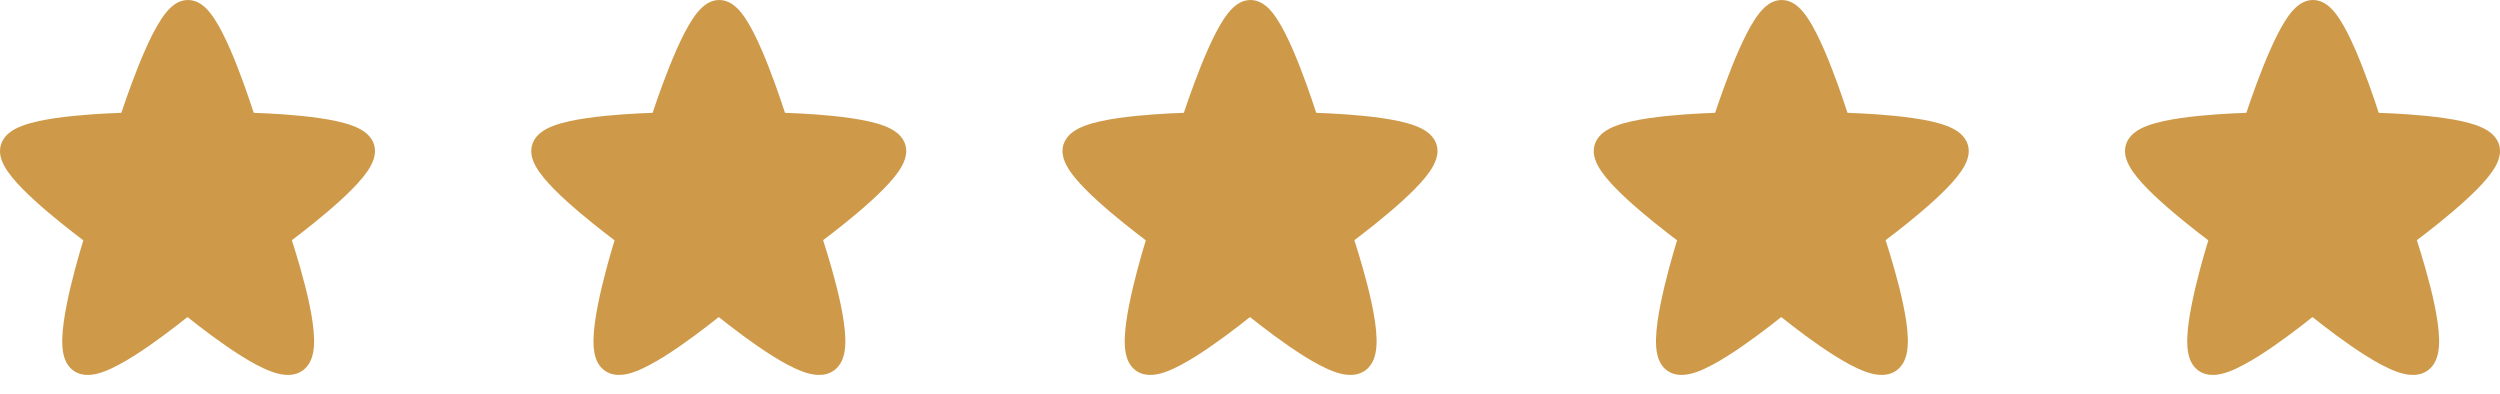 <svg width="108" height="17" viewBox="0 0 108 17" fill="none" xmlns="http://www.w3.org/2000/svg">
<path fill-rule="evenodd" clip-rule="evenodd" d="M8.121 0C7.783 0 7.531 0.184 7.388 0.314C7.23 0.457 7.091 0.637 6.972 0.818C6.73 1.182 6.492 1.659 6.277 2.144C5.844 3.121 5.453 4.245 5.248 4.858C5.245 4.867 5.237 4.874 5.226 4.875C4.585 4.896 3.411 4.954 2.388 5.104C1.882 5.178 1.373 5.28 0.976 5.428C0.78 5.501 0.566 5.601 0.39 5.746C0.212 5.893 0 6.15 0 6.521C0 6.778 0.097 7.005 0.185 7.167C0.279 7.341 0.404 7.513 0.537 7.676C0.804 8.002 1.157 8.351 1.521 8.682C2.255 9.349 3.104 10.008 3.587 10.372C3.595 10.377 3.598 10.387 3.595 10.397C3.409 11.006 3.087 12.121 2.882 13.155C2.78 13.668 2.702 14.189 2.69 14.629C2.684 14.848 2.694 15.075 2.737 15.283C2.778 15.476 2.868 15.748 3.097 15.951C3.355 16.178 3.664 16.208 3.879 16.195C4.098 16.182 4.318 16.118 4.514 16.044C4.909 15.895 5.355 15.645 5.783 15.376C6.647 14.831 7.563 14.124 8.083 13.709C8.093 13.701 8.106 13.701 8.116 13.709C8.637 14.125 9.553 14.832 10.424 15.377C10.855 15.647 11.306 15.897 11.708 16.046C11.908 16.12 12.129 16.182 12.351 16.195C12.568 16.208 12.869 16.178 13.126 15.967C13.367 15.769 13.467 15.498 13.514 15.296C13.562 15.084 13.574 14.854 13.568 14.633C13.557 14.19 13.475 13.666 13.368 13.153C13.152 12.119 12.81 11.004 12.613 10.393C12.609 10.382 12.613 10.372 12.621 10.366C13.106 10 13.954 9.342 14.684 8.677C15.048 8.346 15.399 7.998 15.665 7.673C15.798 7.511 15.922 7.339 16.016 7.166C16.103 7.004 16.2 6.777 16.2 6.521C16.2 6.151 15.988 5.894 15.81 5.747C15.634 5.602 15.421 5.502 15.226 5.429C14.829 5.281 14.32 5.179 13.815 5.105C12.793 4.954 11.62 4.897 10.978 4.875C10.967 4.875 10.959 4.868 10.956 4.858C10.756 4.243 10.374 3.12 9.95 2.144C9.739 1.66 9.506 1.184 9.267 0.82C9.149 0.639 9.012 0.458 8.855 0.315C8.712 0.185 8.46 0 8.121 0Z" fill="#CE9A49"/>
<path fill-rule="evenodd" clip-rule="evenodd" d="M54.021 0C53.683 0 53.431 0.184 53.287 0.314C53.13 0.457 52.991 0.637 52.871 0.818C52.63 1.182 52.392 1.659 52.177 2.144C51.744 3.121 51.353 4.245 51.148 4.858C51.145 4.867 51.136 4.874 51.126 4.875C50.485 4.896 49.311 4.954 48.288 5.104C47.782 5.178 47.273 5.28 46.876 5.428C46.68 5.501 46.466 5.601 46.29 5.746C46.112 5.893 45.9 6.15 45.9 6.521C45.9 6.778 45.997 7.005 46.085 7.167C46.179 7.341 46.303 7.513 46.437 7.676C46.704 8.002 47.056 8.351 47.421 8.682C48.155 9.349 49.004 10.008 49.487 10.372C49.494 10.377 49.498 10.387 49.495 10.397C49.309 11.006 48.987 12.121 48.782 13.155C48.68 13.668 48.602 14.189 48.59 14.629C48.584 14.848 48.594 15.075 48.637 15.283C48.678 15.476 48.768 15.748 48.997 15.951C49.255 16.178 49.564 16.208 49.779 16.195C49.998 16.182 50.218 16.118 50.413 16.044C50.809 15.895 51.255 15.645 51.683 15.376C52.547 14.831 53.462 14.124 53.983 13.709C53.992 13.701 54.006 13.701 54.016 13.709C54.537 14.125 55.453 14.832 56.323 15.377C56.755 15.647 57.206 15.897 57.608 16.046C57.807 16.12 58.029 16.182 58.251 16.195C58.468 16.208 58.769 16.178 59.026 15.967C59.267 15.769 59.367 15.498 59.413 15.296C59.462 15.084 59.474 14.854 59.468 14.633C59.457 14.19 59.375 13.666 59.267 13.153C59.052 12.119 58.71 11.004 58.513 10.393C58.509 10.382 58.513 10.372 58.521 10.366C59.006 10 59.853 9.342 60.584 8.677C60.948 8.346 61.299 7.998 61.565 7.673C61.698 7.511 61.822 7.339 61.916 7.166C62.003 7.004 62.1 6.777 62.1 6.521C62.1 6.151 61.888 5.894 61.71 5.747C61.534 5.602 61.321 5.502 61.126 5.429C60.729 5.281 60.22 5.179 59.715 5.105C58.693 4.954 57.52 4.897 56.878 4.875C56.867 4.875 56.858 4.868 56.855 4.858C56.656 4.243 56.274 3.12 55.85 2.144C55.639 1.66 55.406 1.184 55.167 0.82C55.049 0.639 54.911 0.458 54.755 0.315C54.611 0.185 54.359 0 54.021 0Z" fill="#CE9A49"/>
<path fill-rule="evenodd" clip-rule="evenodd" d="M31.071 0C30.733 0 30.481 0.184 30.337 0.314C30.18 0.457 30.041 0.637 29.922 0.818C29.68 1.182 29.442 1.659 29.227 2.144C28.794 3.121 28.403 4.245 28.198 4.858C28.195 4.867 28.187 4.874 28.176 4.875C27.535 4.896 26.361 4.954 25.338 5.104C24.832 5.178 24.323 5.28 23.925 5.428C23.73 5.501 23.516 5.601 23.34 5.746C23.162 5.893 22.95 6.15 22.95 6.521C22.95 6.778 23.047 7.005 23.135 7.167C23.229 7.341 23.354 7.513 23.487 7.676C23.754 8.002 24.107 8.351 24.471 8.682C25.205 9.349 26.054 10.008 26.537 10.372C26.544 10.377 26.548 10.387 26.545 10.397C26.359 11.006 26.037 12.121 25.832 13.155C25.73 13.668 25.652 14.189 25.64 14.629C25.634 14.848 25.644 15.075 25.687 15.283C25.728 15.476 25.818 15.748 26.047 15.951C26.305 16.178 26.614 16.208 26.829 16.195C27.048 16.182 27.268 16.118 27.463 16.044C27.859 15.895 28.305 15.645 28.733 15.376C29.597 14.831 30.513 14.124 31.033 13.709C31.043 13.701 31.056 13.701 31.066 13.709C31.587 14.125 32.503 14.832 33.373 15.377C33.805 15.647 34.256 15.897 34.658 16.046C34.857 16.12 35.079 16.182 35.301 16.195C35.518 16.208 35.819 16.178 36.076 15.967C36.317 15.769 36.417 15.498 36.464 15.296C36.512 15.084 36.524 14.854 36.518 14.633C36.507 14.19 36.425 13.666 36.318 13.153C36.102 12.119 35.76 11.004 35.563 10.393C35.559 10.382 35.563 10.372 35.571 10.366C36.056 10 36.904 9.342 37.634 8.677C37.998 8.346 38.349 7.998 38.615 7.673C38.748 7.511 38.872 7.339 38.966 7.166C39.053 7.004 39.15 6.777 39.15 6.521C39.15 6.151 38.938 5.894 38.76 5.747C38.584 5.602 38.371 5.502 38.176 5.429C37.779 5.281 37.27 5.179 36.765 5.105C35.743 4.954 34.57 4.897 33.928 4.875C33.917 4.875 33.908 4.868 33.906 4.858C33.706 4.243 33.324 3.12 32.9 2.144C32.689 1.66 32.456 1.184 32.217 0.82C32.099 0.639 31.962 0.458 31.805 0.315C31.662 0.185 31.41 0 31.071 0Z" fill="#CE9A49"/>
<path fill-rule="evenodd" clip-rule="evenodd" d="M76.971 0C76.633 0 76.381 0.184 76.238 0.314C76.08 0.457 75.941 0.637 75.822 0.818C75.58 1.182 75.343 1.659 75.127 2.144C74.694 3.121 74.303 4.245 74.099 4.858C74.096 4.867 74.087 4.874 74.076 4.875C73.435 4.896 72.261 4.954 71.238 5.104C70.732 5.178 70.223 5.28 69.826 5.428C69.63 5.501 69.416 5.601 69.24 5.746C69.062 5.893 68.85 6.15 68.85 6.521C68.85 6.778 68.947 7.005 69.035 7.167C69.129 7.341 69.254 7.513 69.387 7.676C69.654 8.002 70.007 8.351 70.372 8.682C71.105 9.349 71.954 10.008 72.437 10.372C72.445 10.377 72.448 10.387 72.445 10.397C72.26 11.006 71.937 12.121 71.732 13.155C71.63 13.668 71.552 14.189 71.54 14.629C71.534 14.848 71.544 15.075 71.588 15.283C71.628 15.476 71.718 15.748 71.947 15.951C72.205 16.178 72.514 16.208 72.729 16.195C72.948 16.182 73.168 16.118 73.364 16.044C73.759 15.895 74.205 15.645 74.633 15.376C75.498 14.831 76.413 14.124 76.933 13.709C76.943 13.701 76.957 13.701 76.966 13.709C77.487 14.125 78.403 14.832 79.274 15.377C79.705 15.647 80.156 15.897 80.558 16.046C80.758 16.12 80.98 16.182 81.201 16.195C81.418 16.208 81.719 16.178 81.976 15.967C82.217 15.769 82.317 15.498 82.364 15.296C82.412 15.084 82.424 14.854 82.418 14.633C82.408 14.19 82.325 13.666 82.218 13.153C82.002 12.119 81.66 11.004 81.463 10.393C81.459 10.382 81.463 10.372 81.471 10.366C81.957 10 82.804 9.342 83.534 8.677C83.898 8.346 84.25 7.998 84.515 7.673C84.648 7.511 84.772 7.339 84.866 7.166C84.954 7.004 85.05 6.777 85.05 6.521C85.05 6.151 84.838 5.894 84.66 5.747C84.484 5.602 84.271 5.502 84.076 5.429C83.679 5.281 83.17 5.179 82.665 5.105C81.643 4.954 80.47 4.897 79.828 4.875C79.817 4.875 79.809 4.868 79.806 4.858C79.606 4.243 79.225 3.12 78.8 2.144C78.589 1.66 78.356 1.184 78.118 0.82C77.999 0.639 77.862 0.458 77.705 0.315C77.562 0.185 77.31 0 76.971 0Z" fill="#CE9A49"/>
<path fill-rule="evenodd" clip-rule="evenodd" d="M99.921 0C99.583 0 99.331 0.184 99.188 0.314C99.03 0.457 98.891 0.637 98.772 0.818C98.53 1.182 98.293 1.659 98.078 2.144C97.644 3.121 97.253 4.245 97.049 4.858C97.046 4.867 97.037 4.874 97.026 4.875C96.385 4.896 95.211 4.954 94.188 5.104C93.682 5.178 93.173 5.28 92.776 5.428C92.58 5.501 92.366 5.601 92.19 5.746C92.012 5.893 91.8 6.15 91.8 6.521C91.8 6.778 91.897 7.005 91.985 7.167C92.079 7.341 92.204 7.513 92.337 7.676C92.604 8.002 92.957 8.351 93.322 8.682C94.055 9.349 94.904 10.008 95.387 10.372C95.394 10.377 95.398 10.387 95.395 10.397C95.209 11.006 94.887 12.121 94.682 13.155C94.58 13.668 94.502 14.189 94.49 14.629C94.484 14.848 94.494 15.075 94.537 15.283C94.578 15.476 94.668 15.748 94.897 15.951C95.155 16.178 95.464 16.208 95.679 16.195C95.898 16.182 96.118 16.118 96.314 16.044C96.709 15.895 97.155 15.645 97.583 15.376C98.447 14.831 99.363 14.124 99.883 13.709C99.893 13.701 99.906 13.701 99.916 13.709C100.437 14.125 101.353 14.832 102.224 15.377C102.655 15.647 103.106 15.897 103.508 16.046C103.708 16.12 103.929 16.182 104.151 16.195C104.368 16.208 104.669 16.178 104.926 15.967C105.167 15.769 105.267 15.498 105.314 15.296C105.362 15.084 105.374 14.854 105.368 14.633C105.358 14.19 105.275 13.666 105.168 13.153C104.952 12.119 104.61 11.004 104.413 10.393C104.409 10.382 104.413 10.372 104.421 10.366C104.906 10 105.754 9.342 106.484 8.677C106.848 8.346 107.2 7.998 107.465 7.673C107.598 7.511 107.722 7.339 107.816 7.166C107.903 7.004 108 6.777 108 6.521C108 6.151 107.788 5.894 107.61 5.747C107.434 5.602 107.221 5.502 107.026 5.429C106.629 5.281 106.12 5.179 105.615 5.105C104.593 4.954 103.42 4.897 102.778 4.875C102.767 4.875 102.759 4.868 102.756 4.858C102.556 4.243 102.174 3.12 101.75 2.144C101.539 1.66 101.306 1.184 101.067 0.82C100.949 0.639 100.812 0.458 100.655 0.315C100.512 0.185 100.26 0 99.921 0Z" fill="#CE9A49"/>
</svg>

